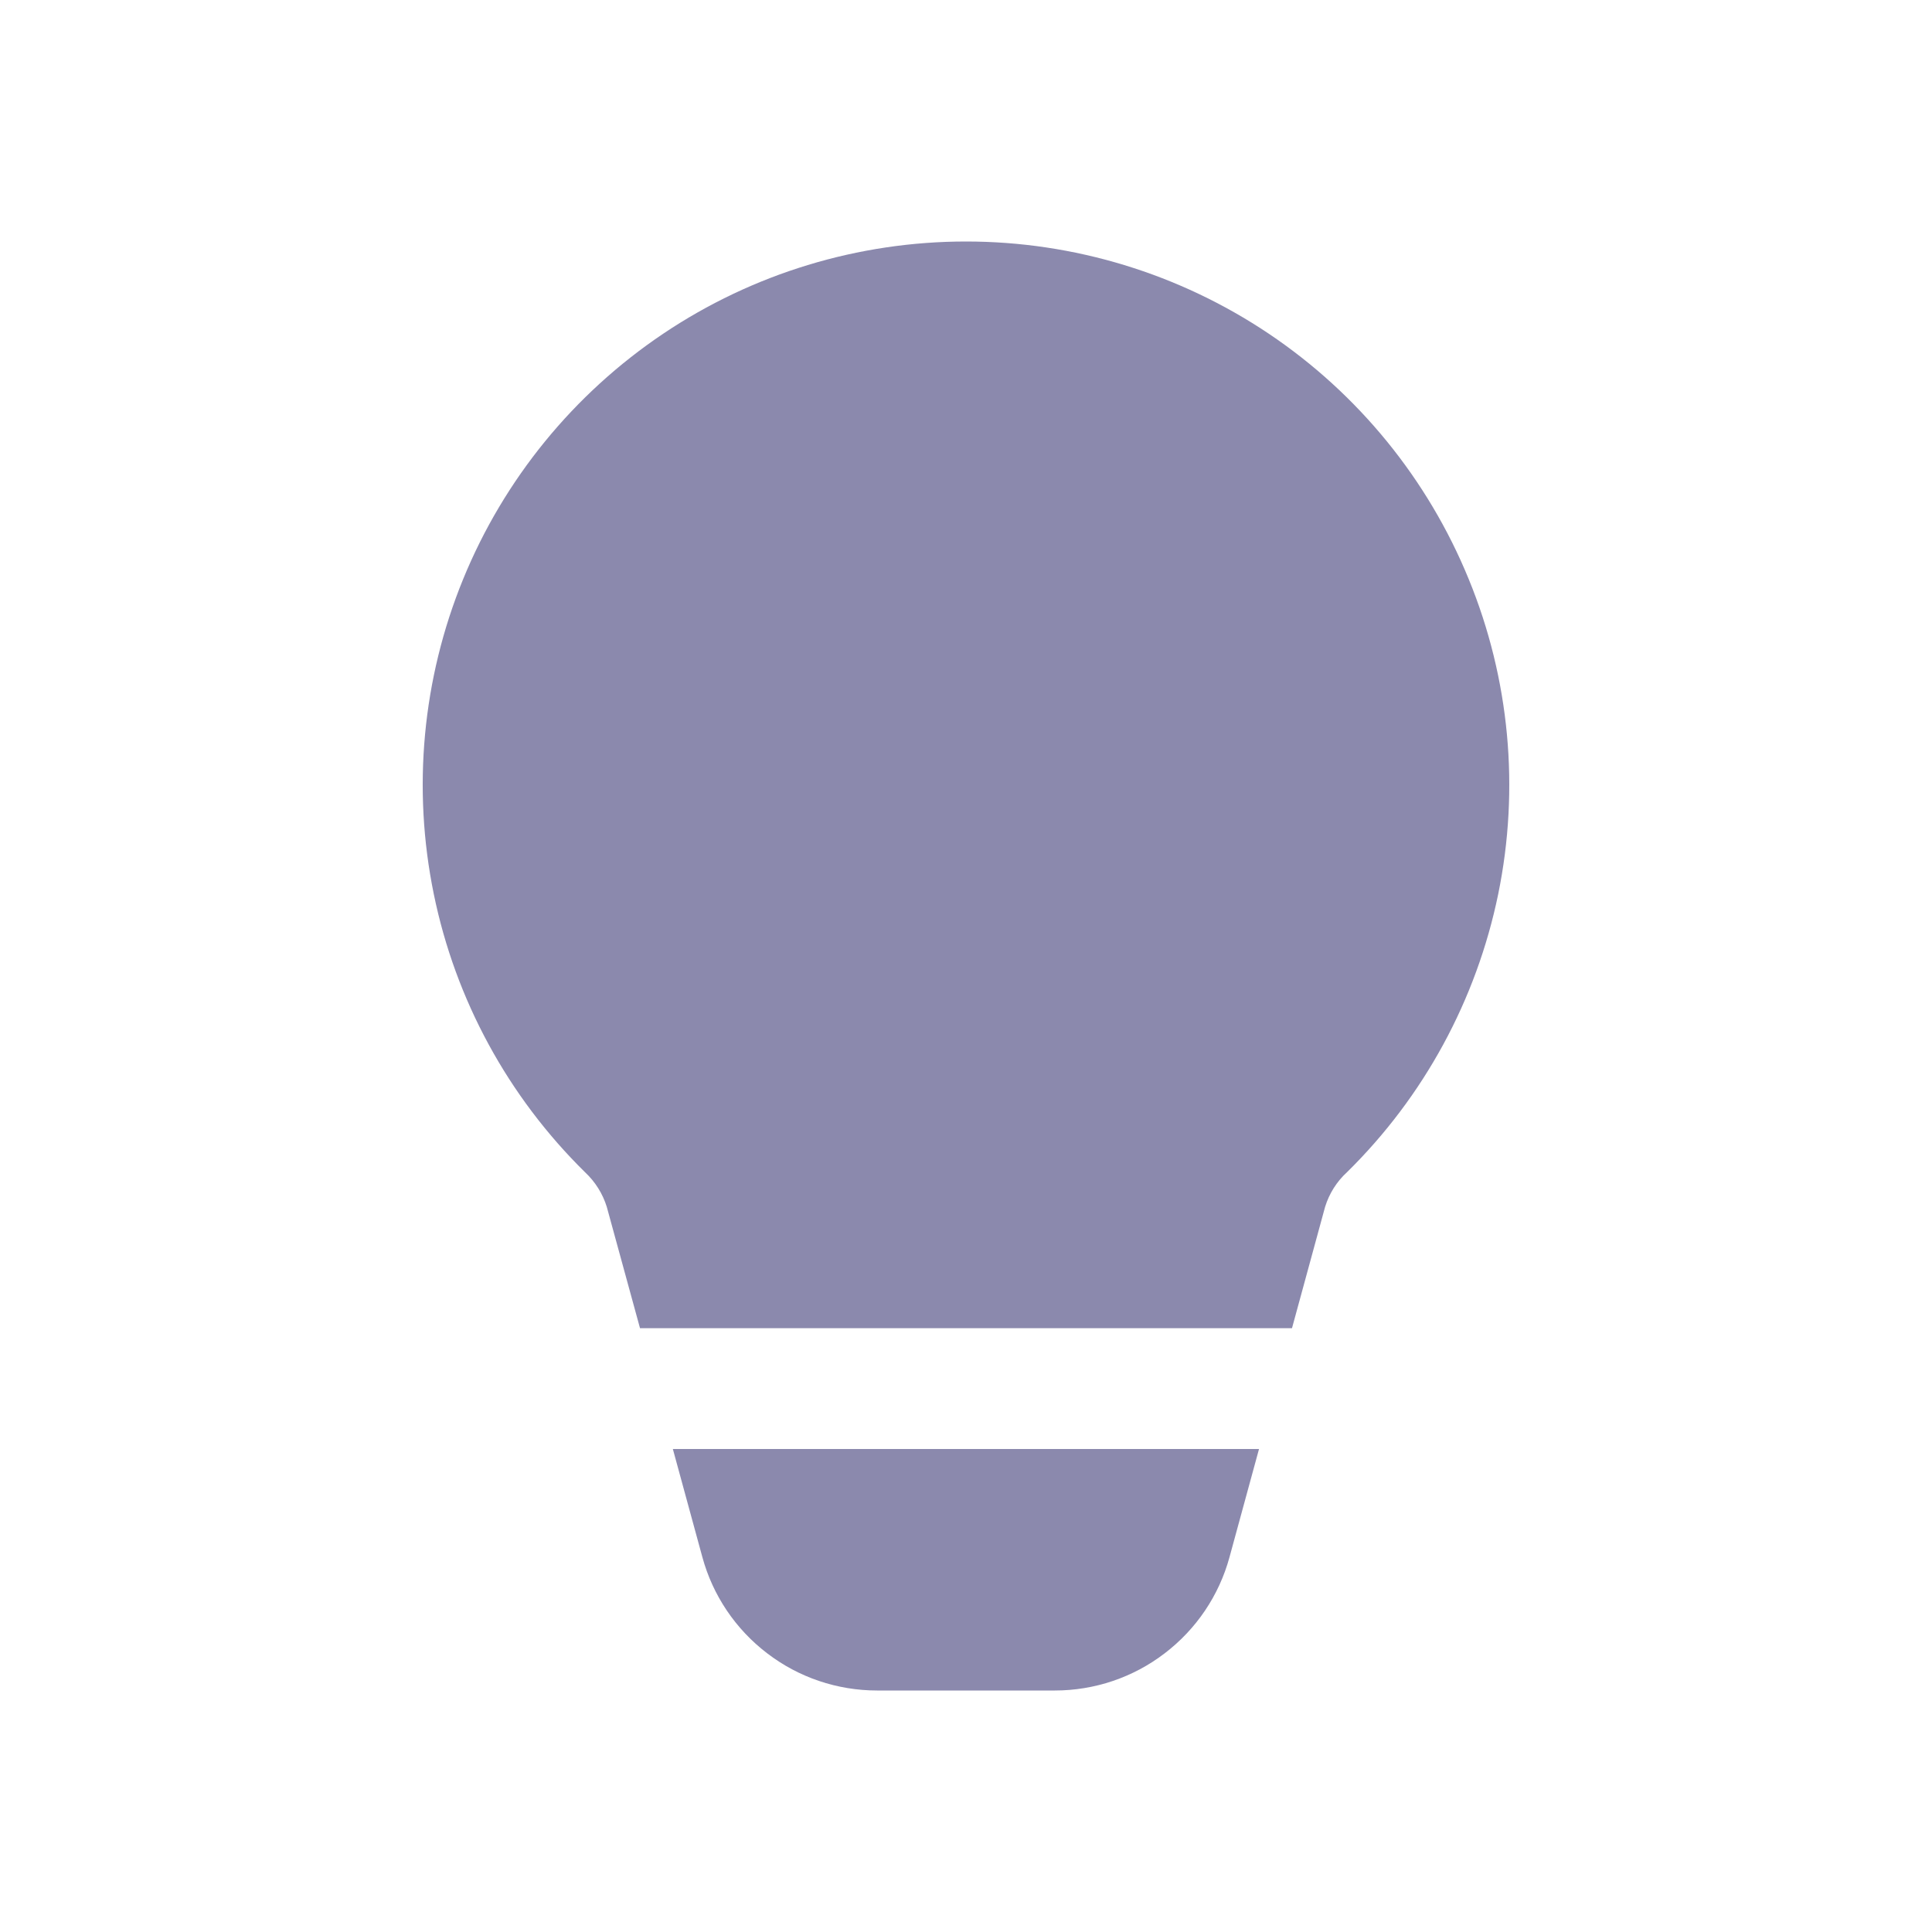<svg width="15" height="15" viewBox="0 0 15 15" fill="none" xmlns="http://www.w3.org/2000/svg">
<path d="M7.5 1.875C6.663 1.875 5.844 2.124 5.149 2.591C4.454 3.058 3.913 3.721 3.596 4.496C3.279 5.271 3.2 6.122 3.368 6.942C3.536 7.763 3.945 8.514 4.542 9.101C4.621 9.175 4.679 9.267 4.711 9.37L4.969 10.312H10.031L10.288 9.37C10.32 9.267 10.378 9.174 10.458 9.101C11.055 8.514 11.463 7.763 11.632 6.942C11.8 6.122 11.721 5.271 11.403 4.496C11.086 3.721 10.546 3.058 9.851 2.591C9.155 2.124 8.337 1.875 7.5 1.875ZM9.775 11.25H5.224L5.453 12.089C5.534 12.387 5.711 12.649 5.956 12.836C6.201 13.024 6.501 13.125 6.81 13.125H8.19C8.498 13.125 8.798 13.024 9.043 12.836C9.288 12.649 9.465 12.387 9.546 12.089L9.775 11.25Z" fill="#8b89ad"/>
</svg>
